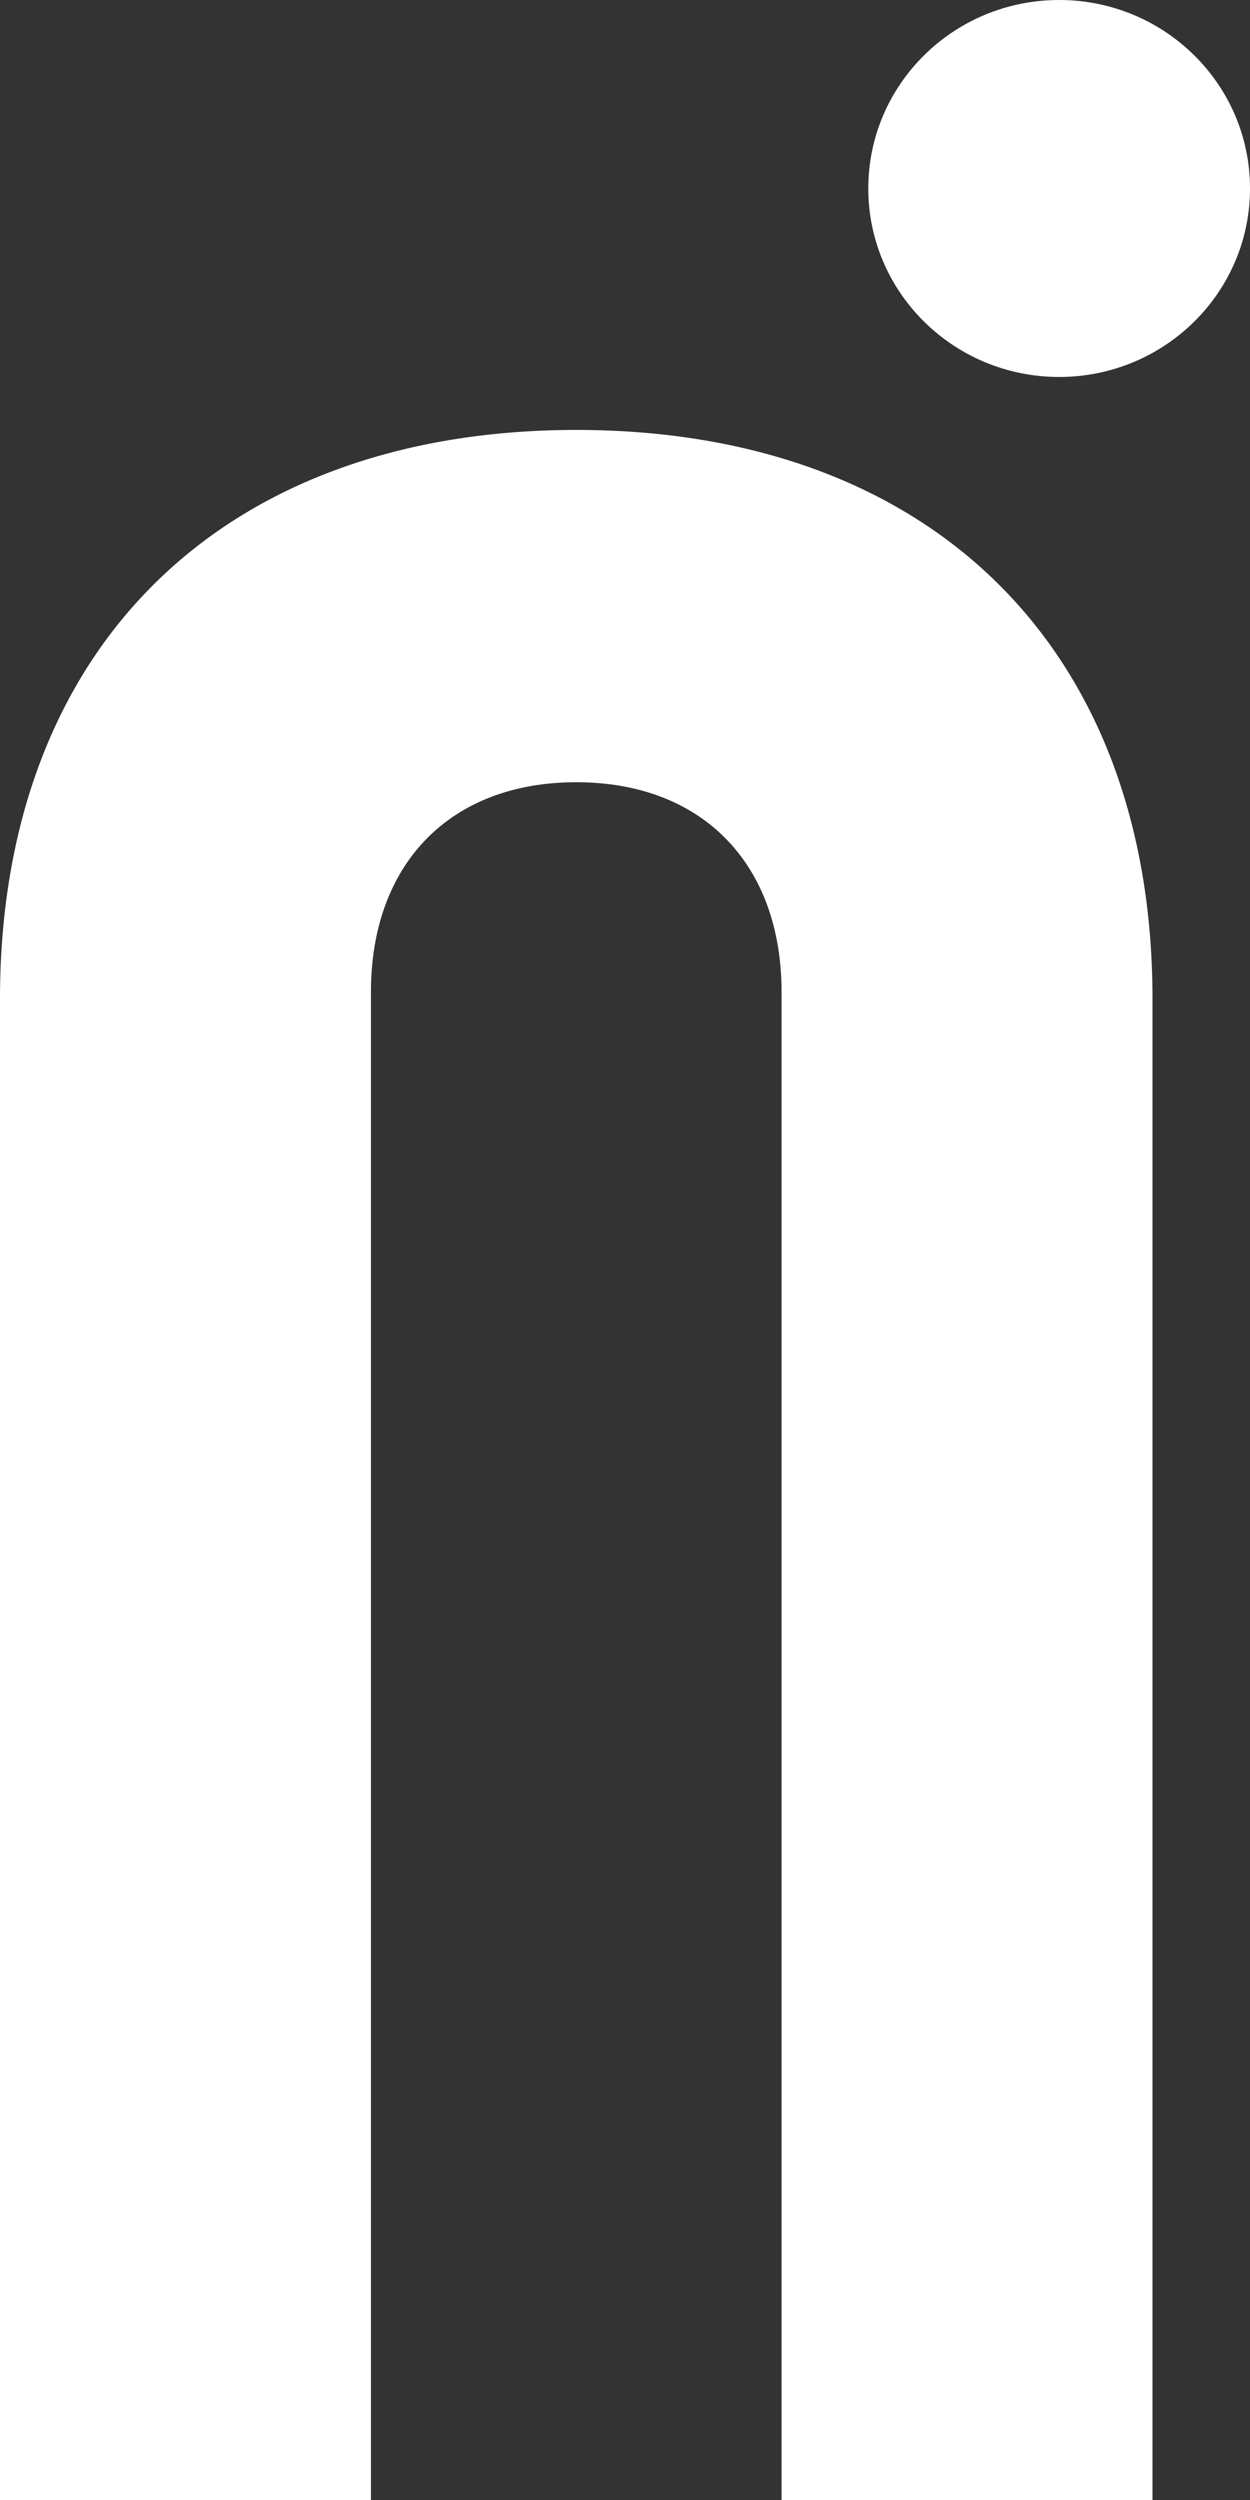 <svg width="44" height="88" viewBox="0 0 44 88" fill="none" xmlns="http://www.w3.org/2000/svg">
<rect x="0" y="0" width="44" height="88" fill="#333333" stroke="none"/>
<g clip-path="url(#clip0_19_100)">
<path d="M0 88V35.164C0 22.773 7.857 15.134 20.284 15.134C32.711 15.134 40.568 22.773 40.568 35.164V88H27.511V34.917C27.511 30.412 24.725 27.534 20.284 27.534C15.842 27.534 13.057 30.412 13.057 34.917V88H0Z" fill="white"/>
<path d="M37.282 13.269C40.992 13.269 44 10.298 44 6.634C44 2.97 40.992 0 37.282 0C33.571 0 30.564 2.97 30.564 6.634C30.564 10.298 33.571 13.269 37.282 13.269Z" fill="white"/>
</g>
<defs>
<clipPath id="clip0_19_100">
<rect width="44" height="88" fill="white"/>
</clipPath>
</defs>
</svg>
